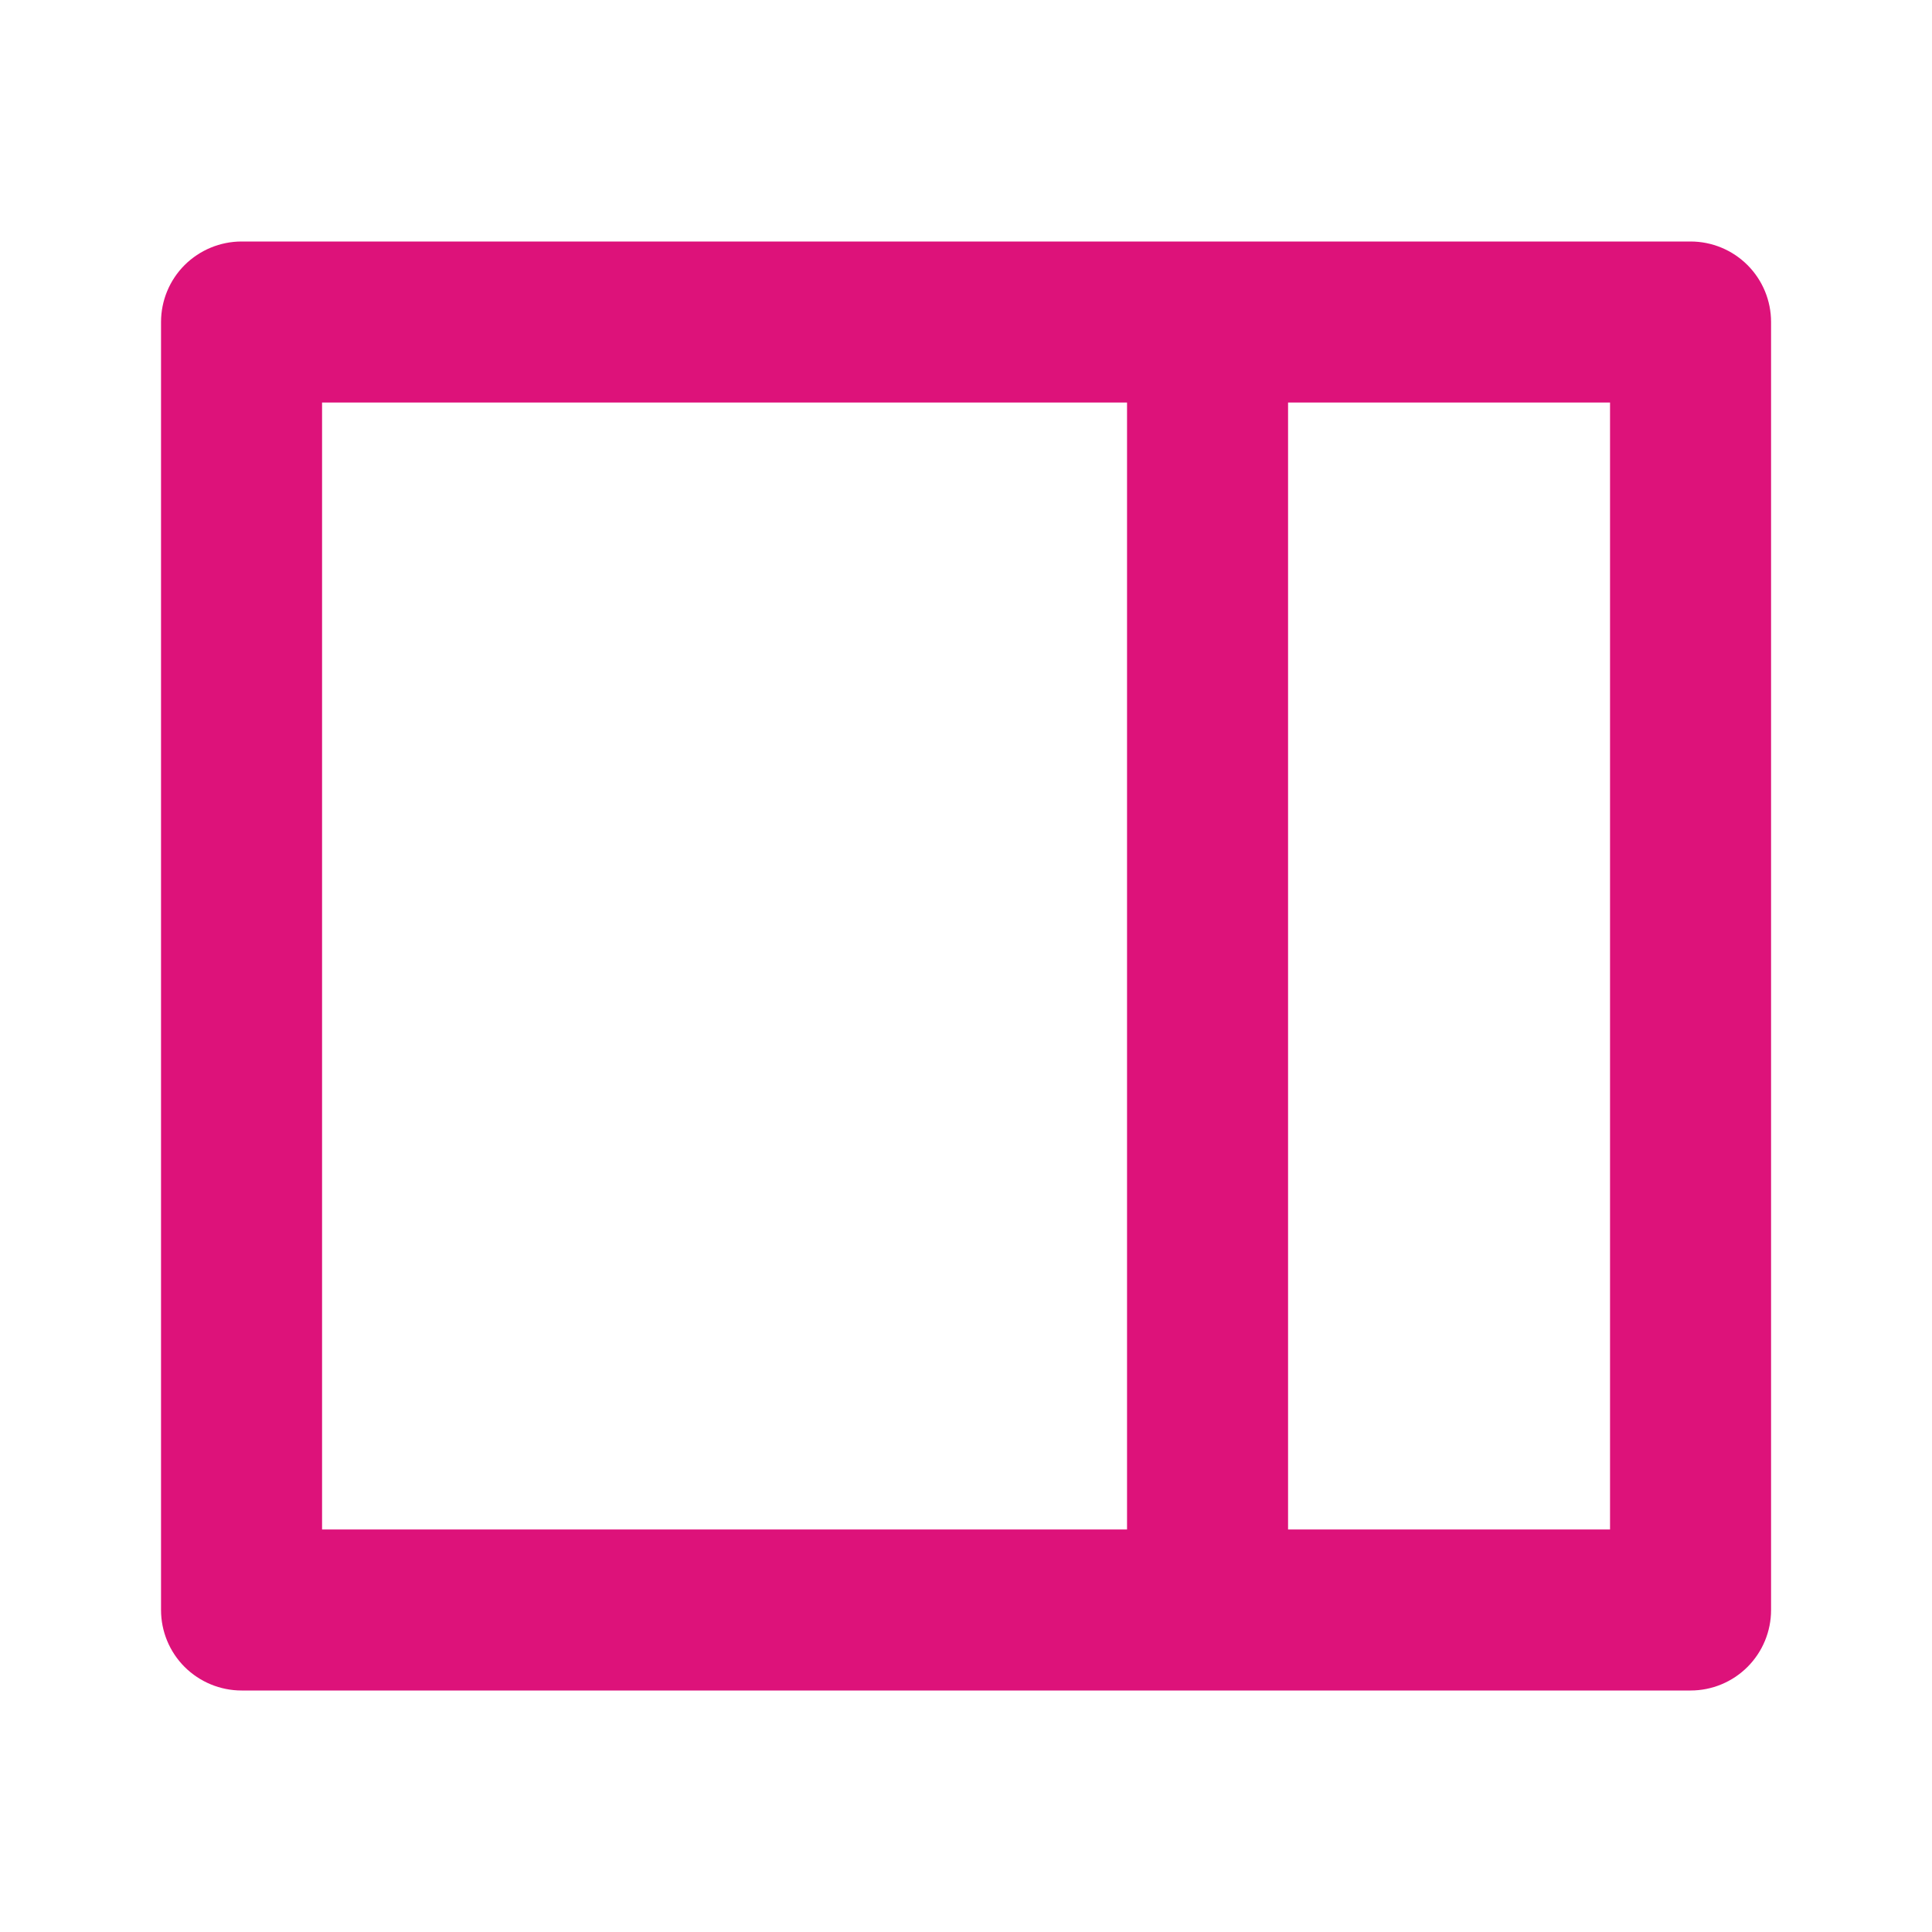<svg width="20" height="20" viewBox="0 0 20 20" fill="none" xmlns="http://www.w3.org/2000/svg">
<path d="M17.501 2.5H2.501C2.28 2.5 2.068 2.588 1.911 2.744C1.755 2.9 1.667 3.112 1.667 3.333V16.667C1.667 16.888 1.755 17.1 1.911 17.256C2.068 17.412 2.28 17.5 2.501 17.5H17.501C17.722 17.5 17.934 17.412 18.09 17.256C18.246 17.1 18.334 16.888 18.334 16.667V3.333C18.334 3.112 18.246 2.9 18.09 2.744C17.934 2.588 17.722 2.5 17.501 2.5ZM13.334 4.167H16.667V15.833H13.334V4.167ZM11.667 4.167V15.833H3.334V4.167H11.667Z" fill="#DD127A"/>
</svg>